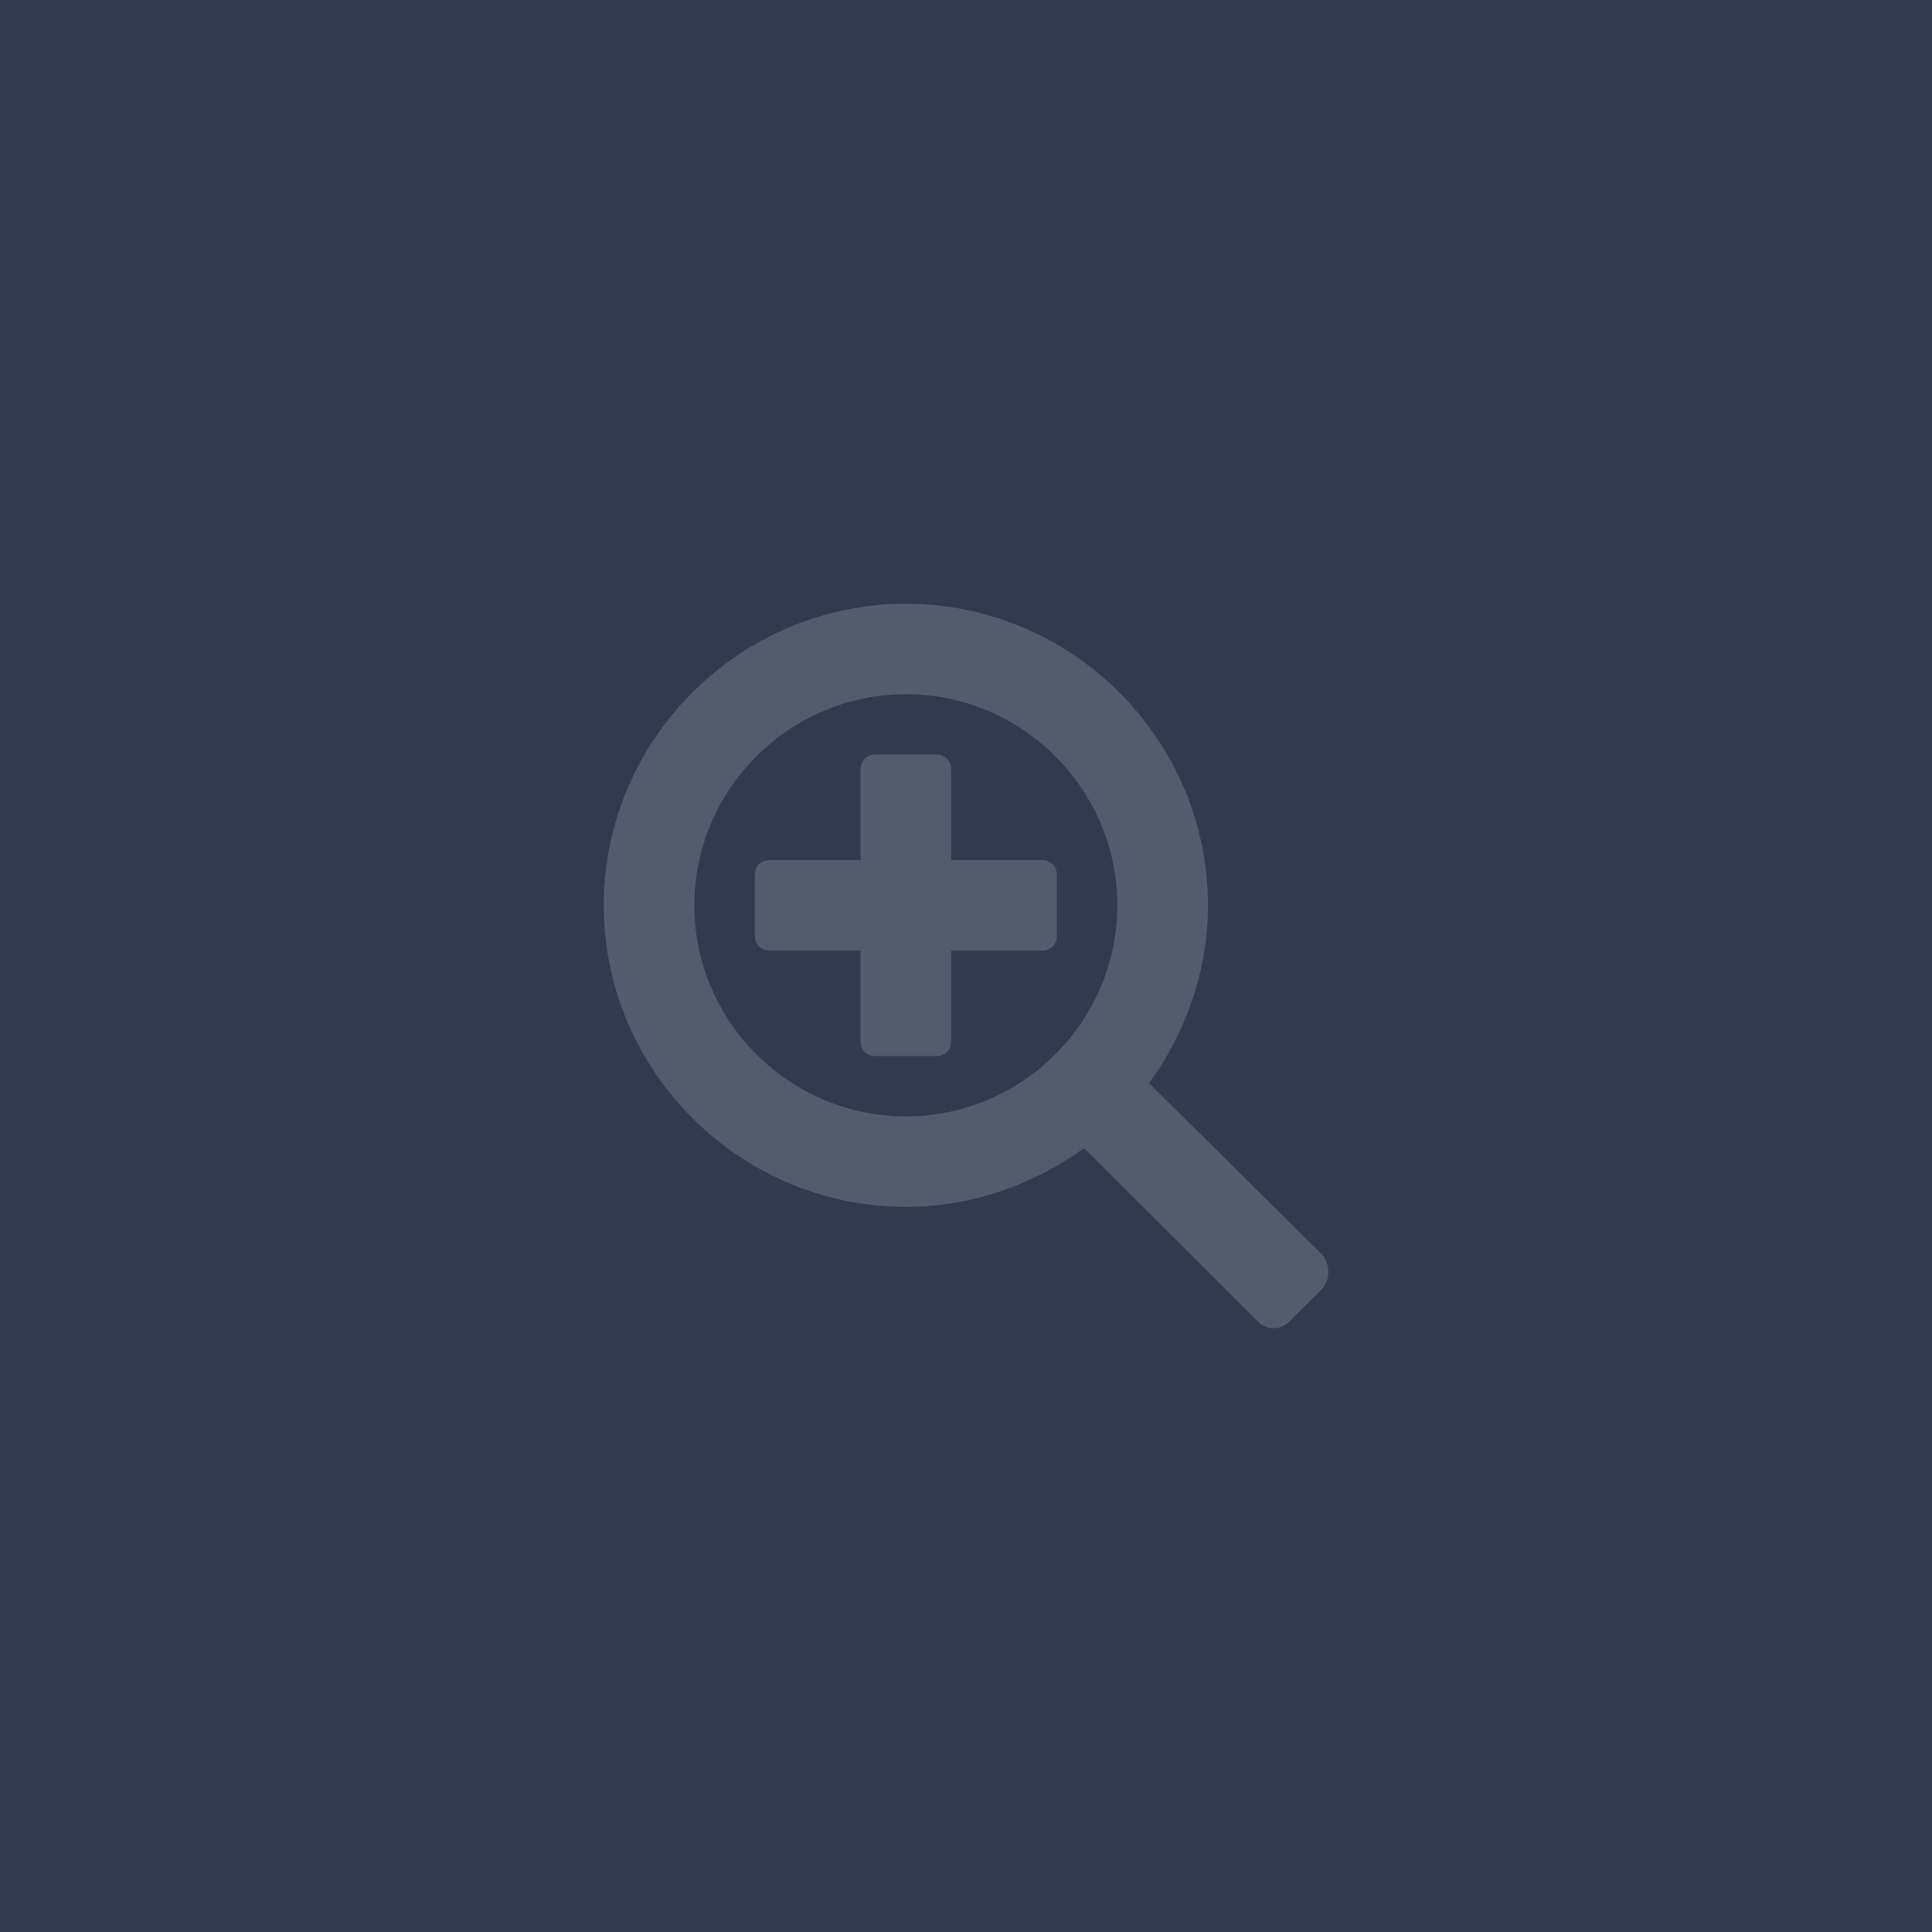<?xml version="1.0" encoding="UTF-8"?>
<svg width="40px" height="40px" viewBox="0 0 40 40" version="1.1" xmlns="http://www.w3.org/2000/svg" xmlns:xlink="http://www.w3.org/1999/xlink">
    <!-- Generator: Sketch 49 (51002) - http://www.bohemiancoding.com/sketch -->
    <title>icon/add/deepcolor/pressed</title>
    <desc>Created with Sketch.</desc>
    <defs></defs>
    <g id="Page-2" stroke="none" stroke-width="1" fill="none" fill-rule="evenodd">
        <g id="操作按钮" transform="translate(-112, -916)">
            <g id="icon/add/deepcolor/pressed" transform="translate(112, 916)">
                <g id="icon/add/normal-copy">
                    <rect id="Rectangle-3" fill="#323A4D" x="0" y="0" width="40" height="40"></rect>
                    <path opacity="0.3"  d="M21.569,17.807 L19.693,17.807 L19.693,15.934 C19.693,15.747 19.568,15.622 19.38,15.622 L18.129,15.622 C17.942,15.622 17.817,15.747 17.817,15.934 L17.817,17.807 L15.94,17.807 C15.752,17.807 15.627,17.932 15.627,18.119 L15.627,19.368 C15.627,19.555 15.752,19.68 15.94,19.68 L17.817,19.68 L17.817,21.553 C17.817,21.74 17.942,21.865 18.129,21.865 L19.38,21.865 C19.568,21.865 19.693,21.74 19.693,21.553 L19.693,19.68 L21.569,19.68 C21.757,19.68 21.882,19.555 21.882,19.368 L21.882,18.119 C21.882,17.932 21.757,17.807 21.569,17.807 Z M27.386,25.986 L23.79,22.427 C24.54,21.397 25.01,20.117 25.01,18.743 C25.01,15.31 22.195,12.5 18.755,12.5 C15.315,12.5 12.5,15.31 12.5,18.743 C12.5,22.177 15.315,24.987 18.755,24.987 C20.131,24.987 21.413,24.519 22.445,23.77 L26.042,27.36 C26.229,27.547 26.511,27.547 26.698,27.36 L27.355,26.704 C27.543,26.517 27.543,26.204 27.386,25.986 Z M18.755,23.114 C16.347,23.114 14.376,21.147 14.376,18.743 C14.376,16.34 16.347,14.373 18.755,14.373 C21.163,14.373 23.133,16.34 23.133,18.743 C23.133,21.147 21.163,23.114 18.755,23.114 Z" id="Mask" fill="#A3A9B0"></path>
                </g>
            </g>
        </g>
    </g>
</svg>
